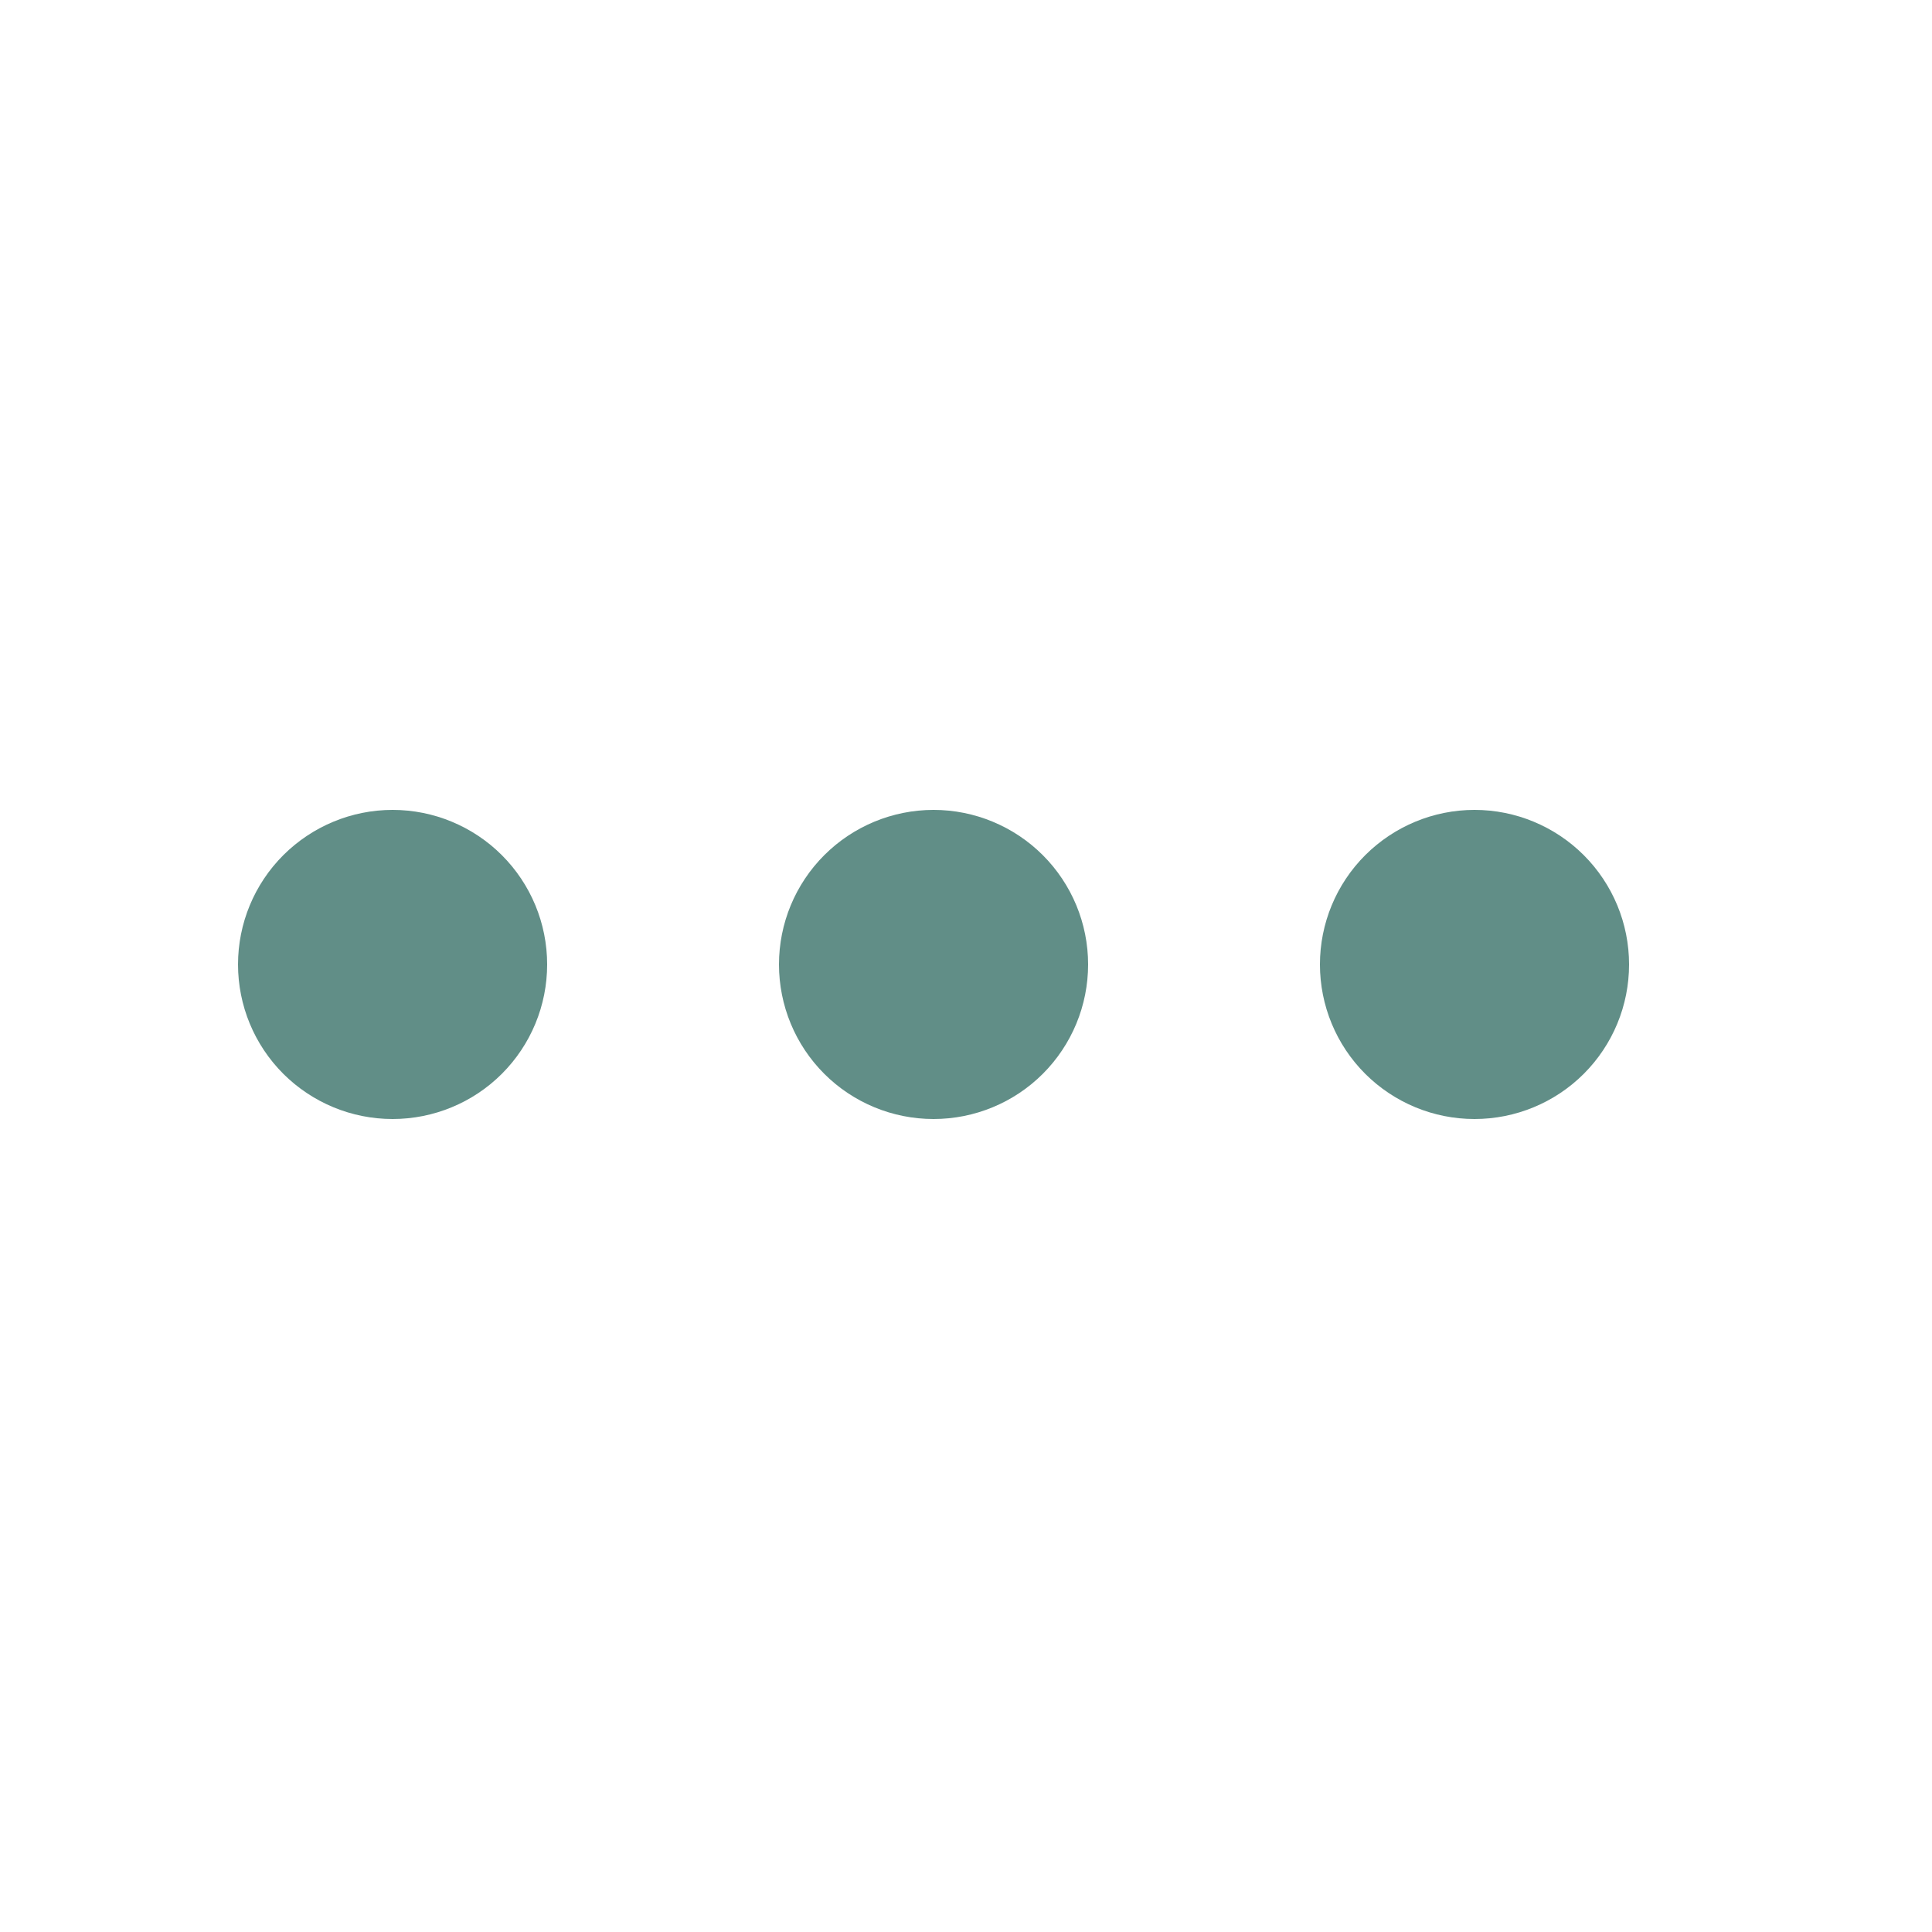 <svg width="25" height="25" viewBox="0 0 25 25" fill="none" xmlns="http://www.w3.org/2000/svg">
<path d="M5.08 12.48H5.09M12.08 12.48H12.09M19.08 12.48H19.09M6.08 12.48C6.08 12.746 5.975 13 5.787 13.188C5.6 13.375 5.345 13.48 5.08 13.48C4.815 13.48 4.561 13.375 4.373 13.188C4.185 13 4.08 12.746 4.08 12.48C4.08 12.215 4.185 11.961 4.373 11.773C4.561 11.586 4.815 11.48 5.08 11.48C5.345 11.48 5.6 11.586 5.787 11.773C5.975 11.961 6.08 12.215 6.08 12.48ZM13.08 12.48C13.08 12.746 12.975 13 12.787 13.188C12.6 13.375 12.345 13.48 12.08 13.48C11.815 13.48 11.56 13.375 11.373 13.188C11.185 13 11.08 12.746 11.08 12.48C11.08 12.215 11.185 11.961 11.373 11.773C11.56 11.586 11.815 11.48 12.08 11.48C12.345 11.48 12.6 11.586 12.787 11.773C12.975 11.961 13.08 12.215 13.08 12.48ZM20.08 12.48C20.08 12.746 19.975 13 19.787 13.188C19.6 13.375 19.345 13.48 19.08 13.48C18.815 13.48 18.561 13.375 18.373 13.188C18.185 13 18.08 12.746 18.08 12.48C18.08 12.215 18.185 11.961 18.373 11.773C18.561 11.586 18.815 11.48 19.08 11.48C19.345 11.48 19.6 11.586 19.787 11.773C19.975 11.961 20.08 12.215 20.08 12.48Z" stroke="#618E87" stroke-width="2" stroke-linecap="round" stroke-linejoin="round"/>
</svg>

